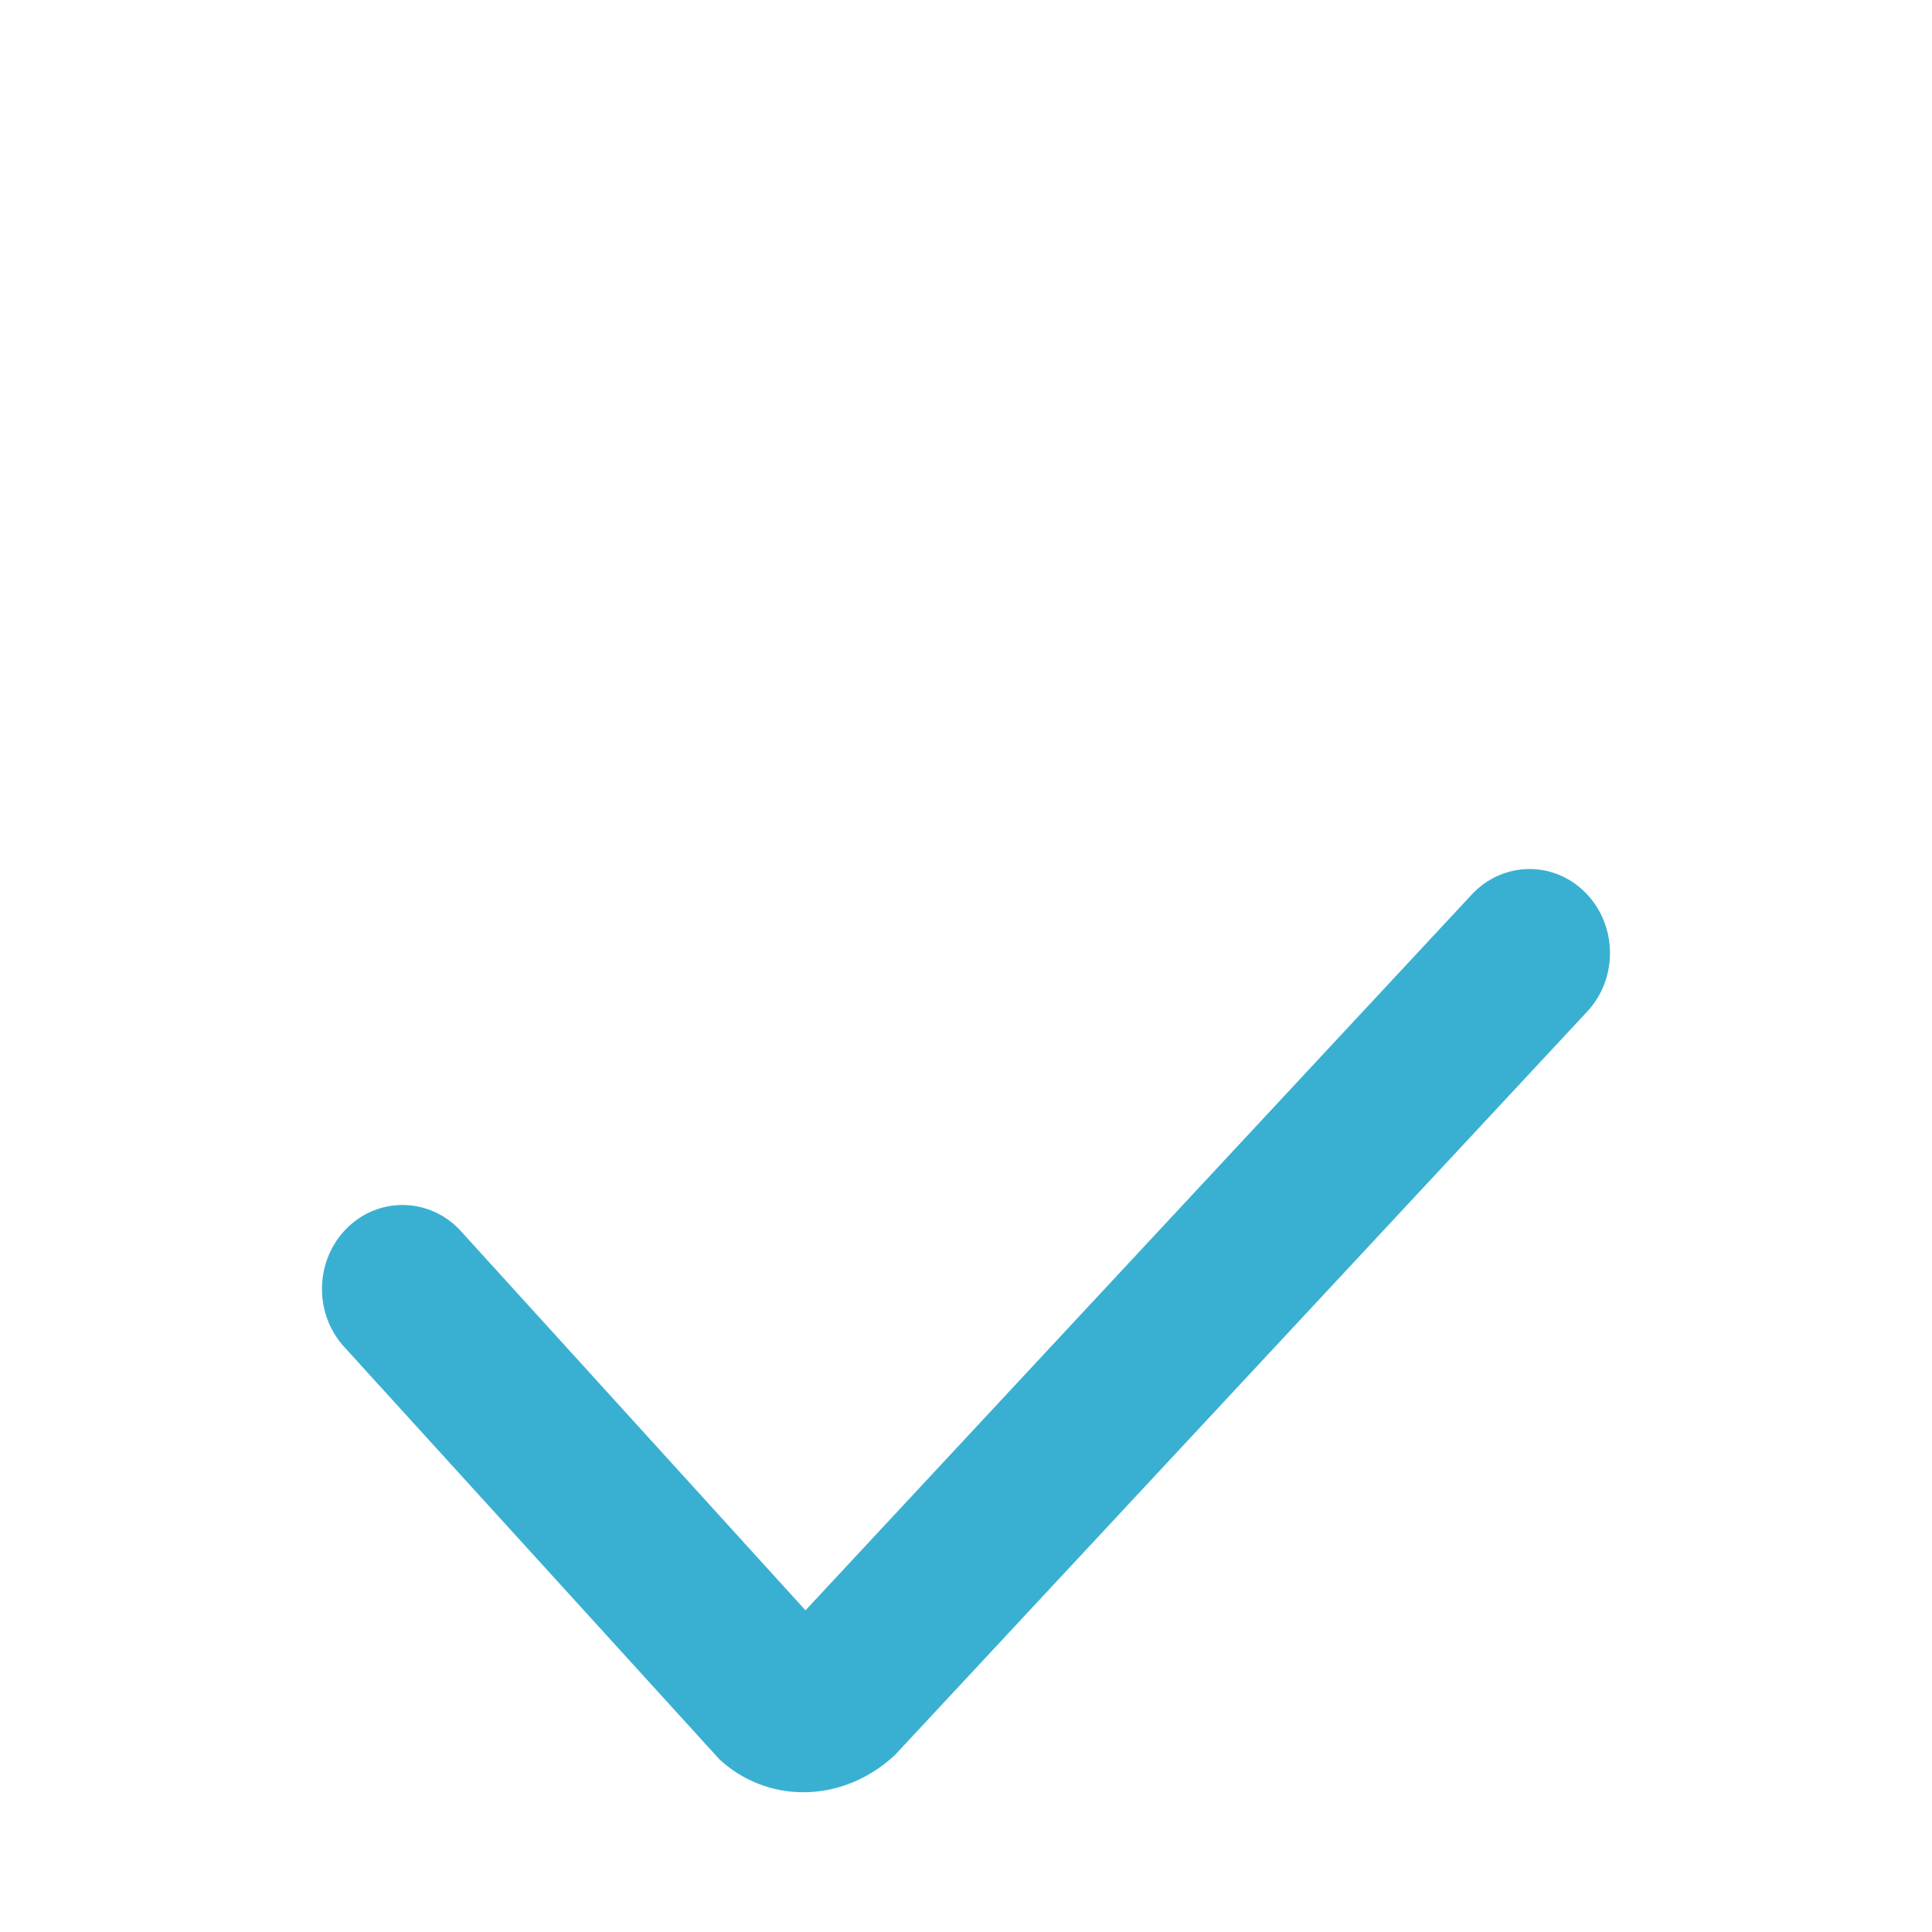 <svg width="24" height="24" viewBox="0 0 24 24" fill="none" xmlns="http://www.w3.org/2000/svg">
<path fill-rule="evenodd" clip-rule="evenodd" d="M19.697 11.091C19.301 10.687 18.666 10.7 18.283 11.112L10.006 20.004L5.725 15.293C5.346 14.877 4.712 14.858 4.311 15.255C3.911 15.651 3.894 16.312 4.274 16.73L8.937 21.855C9.228 22.125 9.6 22.264 9.98 22.264C10.378 22.264 10.784 22.111 11.115 21.804L19.717 12.566C20.102 12.153 20.093 11.493 19.697 11.091Z" fill="#39B0D2"/>
</svg>
